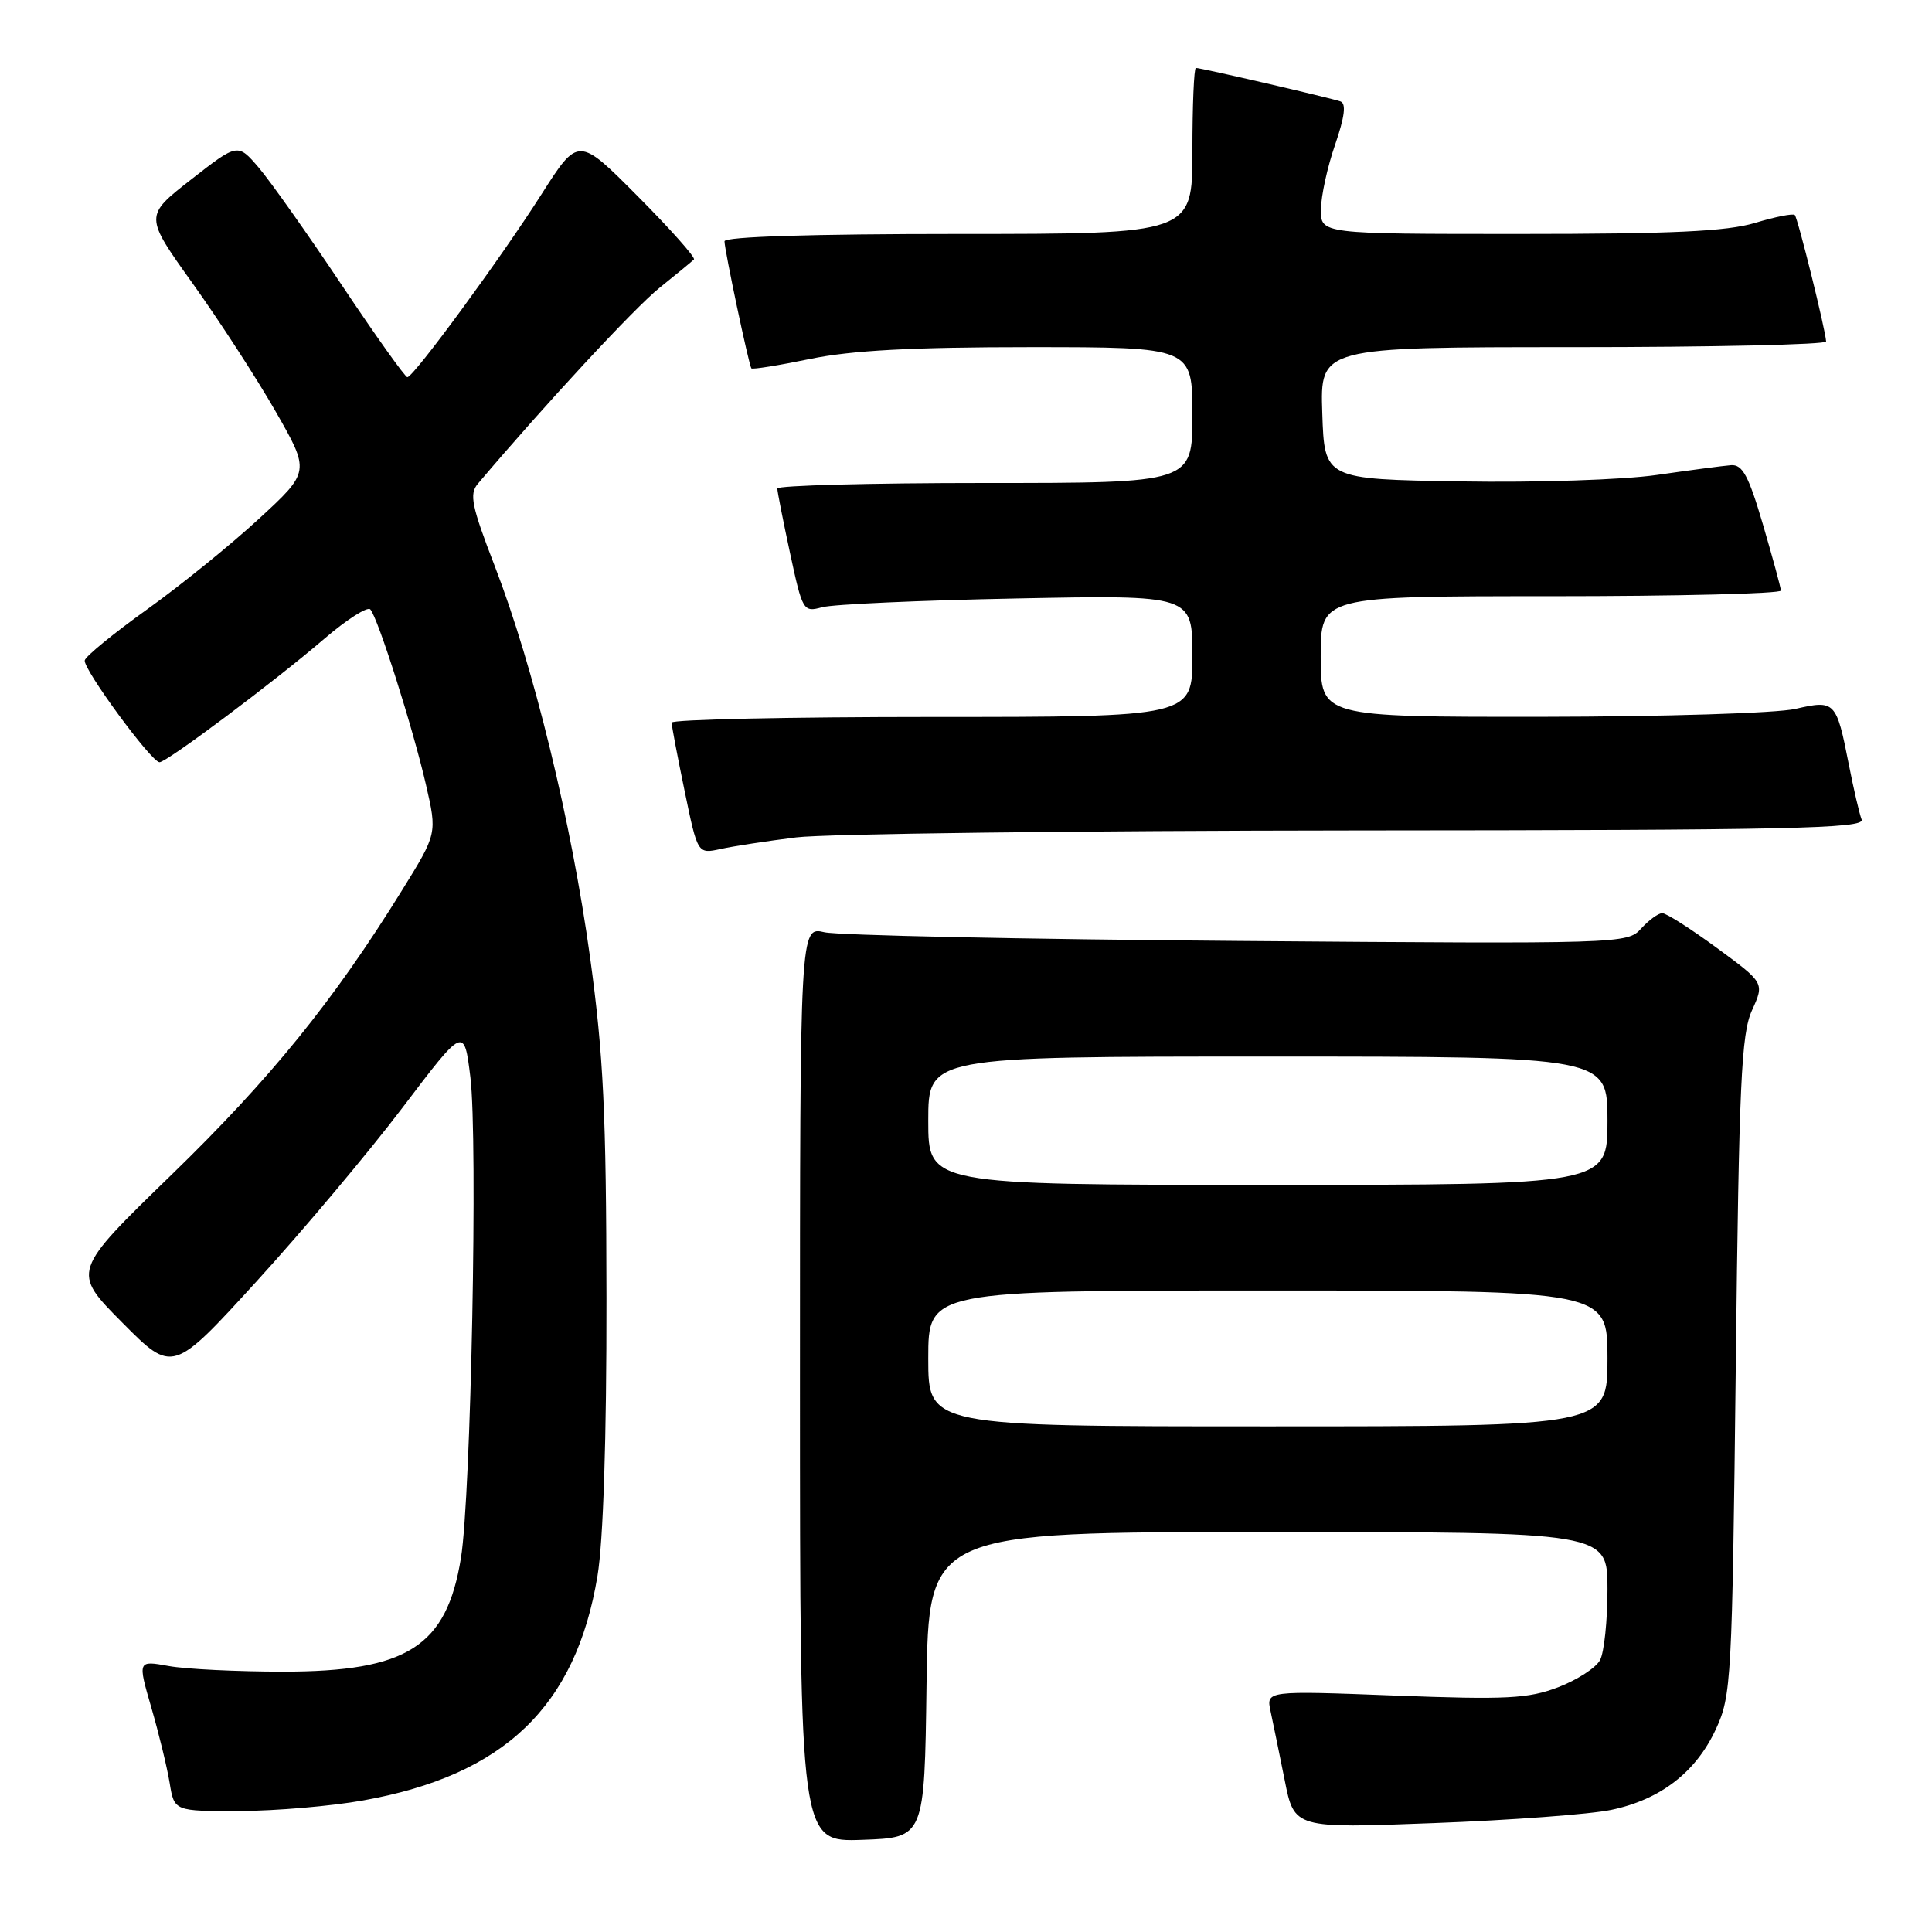 <?xml version="1.0" encoding="UTF-8" standalone="no"?>
<!DOCTYPE svg PUBLIC "-//W3C//DTD SVG 1.1//EN" "http://www.w3.org/Graphics/SVG/1.1/DTD/svg11.dtd" >
<svg xmlns="http://www.w3.org/2000/svg" xmlns:xlink="http://www.w3.org/1999/xlink" version="1.1" viewBox="0 0 256 256">
 <g >
 <path fill="currentColor"
d=" M 122.77 223.25 C 123.04 203.00 123.04 203.00 168.02 203.00 C 213.00 203.00 213.00 203.00 213.00 210.57 C 213.00 214.73 212.56 218.96 212.01 219.98 C 211.47 220.99 208.97 222.61 206.46 223.57 C 202.49 225.08 199.67 225.23 184.83 224.67 C 167.77 224.02 167.77 224.02 168.36 226.76 C 168.69 228.27 169.52 232.38 170.23 235.89 C 171.50 242.28 171.50 242.28 190.00 241.57 C 200.18 241.19 210.75 240.40 213.50 239.82 C 220.02 238.46 224.73 234.82 227.37 229.11 C 229.41 224.69 229.52 222.72 230.00 181.00 C 230.43 143.44 230.73 137.00 232.15 133.87 C 233.80 130.24 233.80 130.24 227.51 125.62 C 224.05 123.08 220.79 121.00 220.26 121.00 C 219.74 121.00 218.48 121.92 217.46 123.04 C 215.64 125.06 214.95 125.08 164.06 124.68 C 135.70 124.46 111.04 123.94 109.25 123.53 C 106.00 122.77 106.00 122.77 106.00 183.43 C 106.00 244.08 106.00 244.08 114.25 243.79 C 122.50 243.50 122.50 243.50 122.77 223.25 Z  M 48.11 238.57 C 66.80 235.24 76.30 226.14 79.17 208.82 C 79.94 204.20 80.38 190.62 80.36 172.00 C 80.33 147.49 79.97 139.86 78.19 126.87 C 75.72 108.93 70.71 88.36 65.54 74.96 C 62.48 67.03 62.16 65.47 63.32 64.10 C 72.15 53.66 84.05 40.83 87.36 38.16 C 89.64 36.33 91.70 34.63 91.95 34.38 C 92.19 34.14 88.85 30.37 84.51 26.01 C 76.63 18.08 76.63 18.08 71.72 25.79 C 66.38 34.18 54.82 49.95 53.98 49.98 C 53.69 49.99 49.77 44.49 45.27 37.75 C 40.77 31.01 35.83 24.03 34.30 22.23 C 31.50 18.96 31.50 18.96 25.32 23.79 C 19.13 28.62 19.13 28.62 25.53 37.56 C 29.05 42.48 33.99 50.10 36.51 54.50 C 41.09 62.50 41.09 62.50 34.29 68.76 C 30.56 72.20 23.89 77.60 19.47 80.76 C 15.06 83.92 11.35 86.95 11.23 87.50 C 10.98 88.62 20.06 101.00 21.14 101.00 C 22.10 101.00 36.36 90.32 42.95 84.66 C 45.94 82.09 48.70 80.33 49.07 80.75 C 50.08 81.86 54.73 96.52 56.44 103.97 C 57.93 110.45 57.93 110.45 53.27 117.97 C 44.22 132.60 35.85 142.92 22.75 155.64 C 9.50 168.50 9.50 168.50 16.19 175.24 C 22.88 181.98 22.88 181.98 34.04 169.74 C 40.18 163.01 48.87 152.66 53.35 146.75 C 61.50 136.00 61.50 136.00 62.33 142.75 C 63.33 150.98 62.41 198.20 61.08 206.43 C 59.18 218.18 53.99 221.50 37.50 221.50 C 31.45 221.50 24.64 221.17 22.37 220.76 C 18.24 220.01 18.24 220.01 20.05 226.26 C 21.05 229.69 22.14 234.19 22.48 236.25 C 23.09 240.00 23.09 240.00 31.80 239.97 C 36.58 239.95 43.93 239.32 48.11 238.57 Z  M 105.50 110.96 C 109.35 110.48 142.81 110.07 179.86 110.04 C 237.14 110.01 247.13 109.79 246.68 108.60 C 246.38 107.83 245.61 104.52 244.97 101.25 C 243.33 92.91 243.15 92.73 237.91 93.93 C 235.47 94.50 220.43 94.96 204.25 94.98 C 175.00 95.00 175.00 95.00 175.00 87.00 C 175.00 79.00 175.00 79.00 205.50 79.00 C 222.28 79.00 235.99 78.66 235.98 78.25 C 235.96 77.84 234.89 73.90 233.60 69.50 C 231.70 63.03 230.89 61.53 229.37 61.64 C 228.34 61.72 223.90 62.31 219.50 62.94 C 215.05 63.58 203.51 63.96 193.50 63.79 C 175.50 63.50 175.50 63.50 175.21 54.75 C 174.92 46.00 174.92 46.00 208.46 46.00 C 226.91 46.00 241.98 45.66 241.97 45.25 C 241.90 43.75 238.22 28.89 237.82 28.49 C 237.59 28.26 235.22 28.73 232.54 29.54 C 228.81 30.66 221.58 31.00 201.34 31.00 C 175.00 31.00 175.00 31.00 175.03 27.75 C 175.05 25.96 175.89 22.10 176.91 19.17 C 178.18 15.47 178.40 13.72 177.62 13.44 C 176.33 12.98 159.15 9.00 158.46 9.00 C 158.21 9.00 158.00 13.95 158.00 20.00 C 158.00 31.00 158.00 31.00 127.00 31.00 C 107.60 31.00 96.00 31.36 96.00 31.97 C 96.00 33.11 99.22 48.35 99.56 48.81 C 99.69 48.98 103.19 48.42 107.35 47.56 C 112.84 46.43 120.82 46.00 136.46 46.00 C 158.00 46.00 158.00 46.00 158.00 55.00 C 158.00 64.00 158.00 64.00 130.50 64.00 C 115.38 64.00 103.00 64.33 103.00 64.73 C 103.00 65.13 103.76 68.99 104.69 73.31 C 106.34 80.98 106.44 81.14 108.94 80.46 C 110.35 80.07 121.96 79.55 134.75 79.30 C 158.00 78.84 158.00 78.84 158.00 86.92 C 158.00 95.00 158.00 95.00 123.50 95.00 C 104.53 95.00 89.00 95.34 89.00 95.75 C 88.99 96.16 89.77 100.25 90.72 104.83 C 92.44 113.16 92.44 113.16 95.47 112.50 C 97.14 112.13 101.65 111.44 105.50 110.96 Z  M 123.00 180.00 C 123.00 171.00 123.00 171.00 168.00 171.00 C 213.00 171.00 213.00 171.00 213.00 180.00 C 213.00 189.00 213.00 189.00 168.00 189.00 C 123.00 189.00 123.00 189.00 123.00 180.00 Z  M 123.00 148.50 C 123.00 140.00 123.00 140.00 168.00 140.00 C 213.00 140.00 213.00 140.00 213.00 148.50 C 213.00 157.00 213.00 157.00 168.00 157.00 C 123.00 157.00 123.00 157.00 123.00 148.50 Z "/>
</g>
</svg>